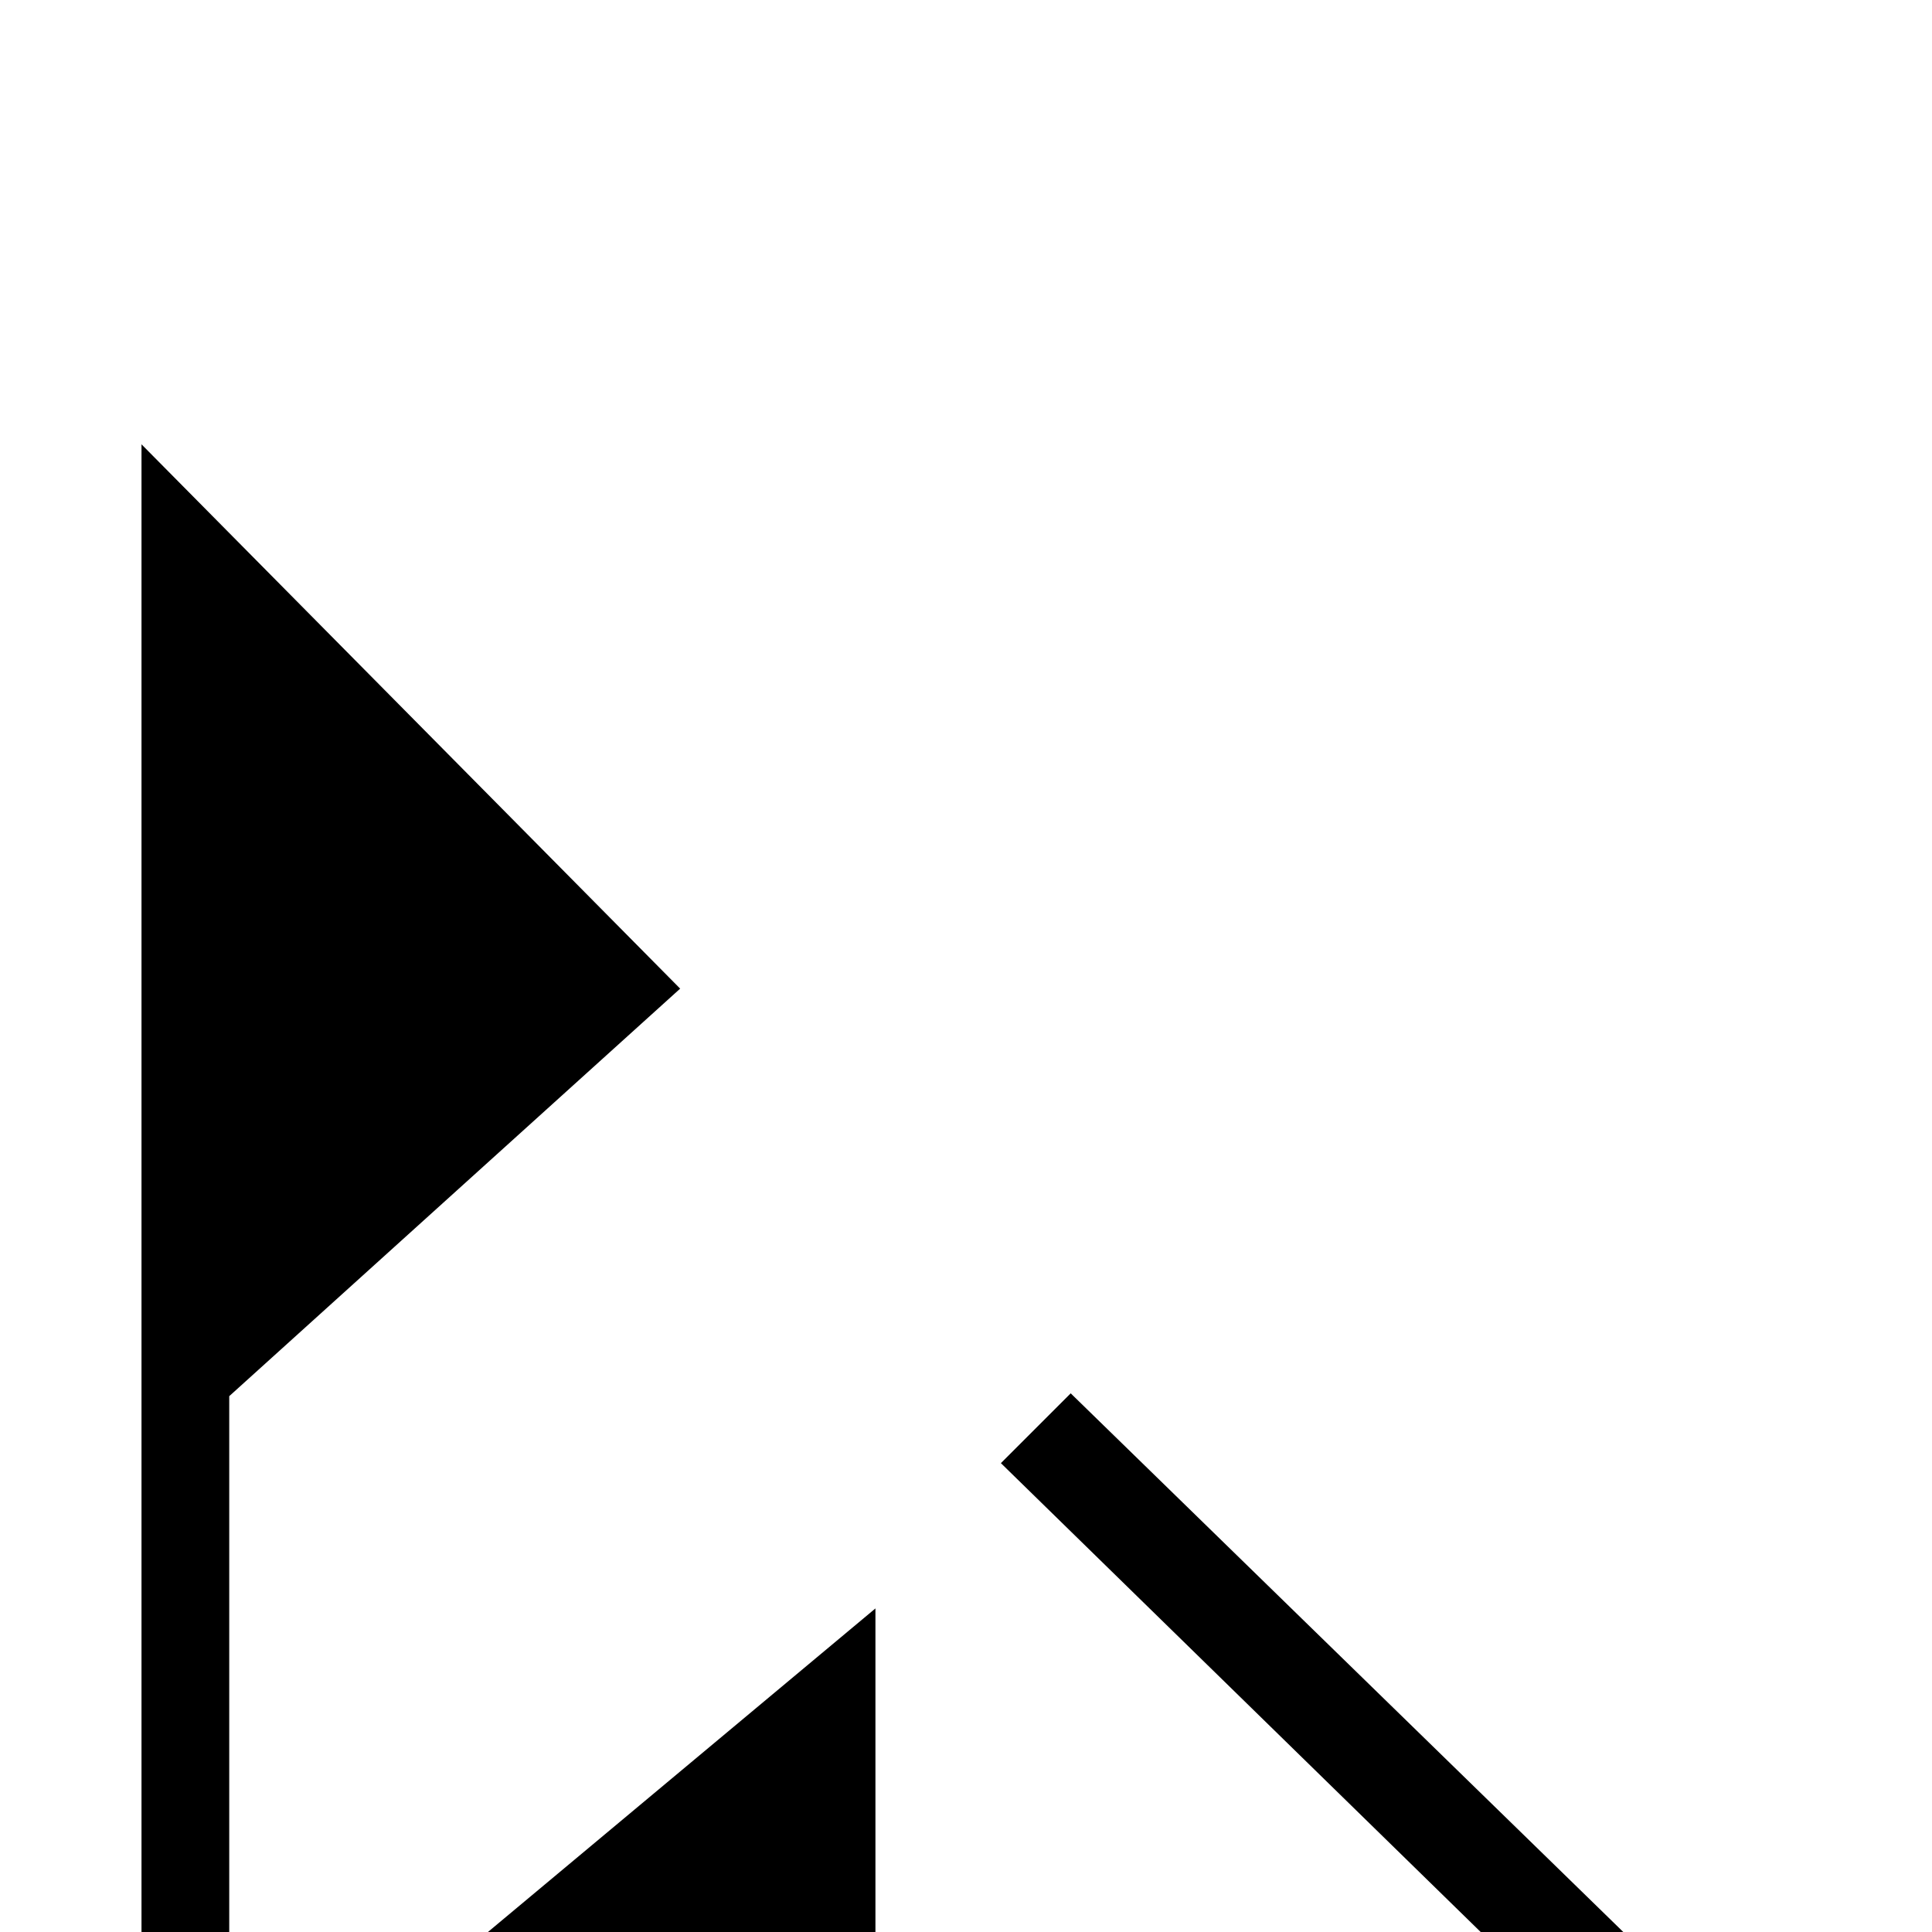<?xml version="1.0" standalone="no"?>
<!DOCTYPE svg PUBLIC "-//W3C//DTD SVG 1.1//EN" "http://www.w3.org/Graphics/SVG/1.1/DTD/svg11.dtd" >
<svg viewBox="0 -442 2048 2048">
  <g transform="matrix(1 0 0 -1 0 1606)">
   <path fill="currentColor"
d="M1969 -242h-1819v1819l571 -577l-478 -432v-716h97l588 491v-490h792l-659 644l74 74z" />
  </g>

</svg>
